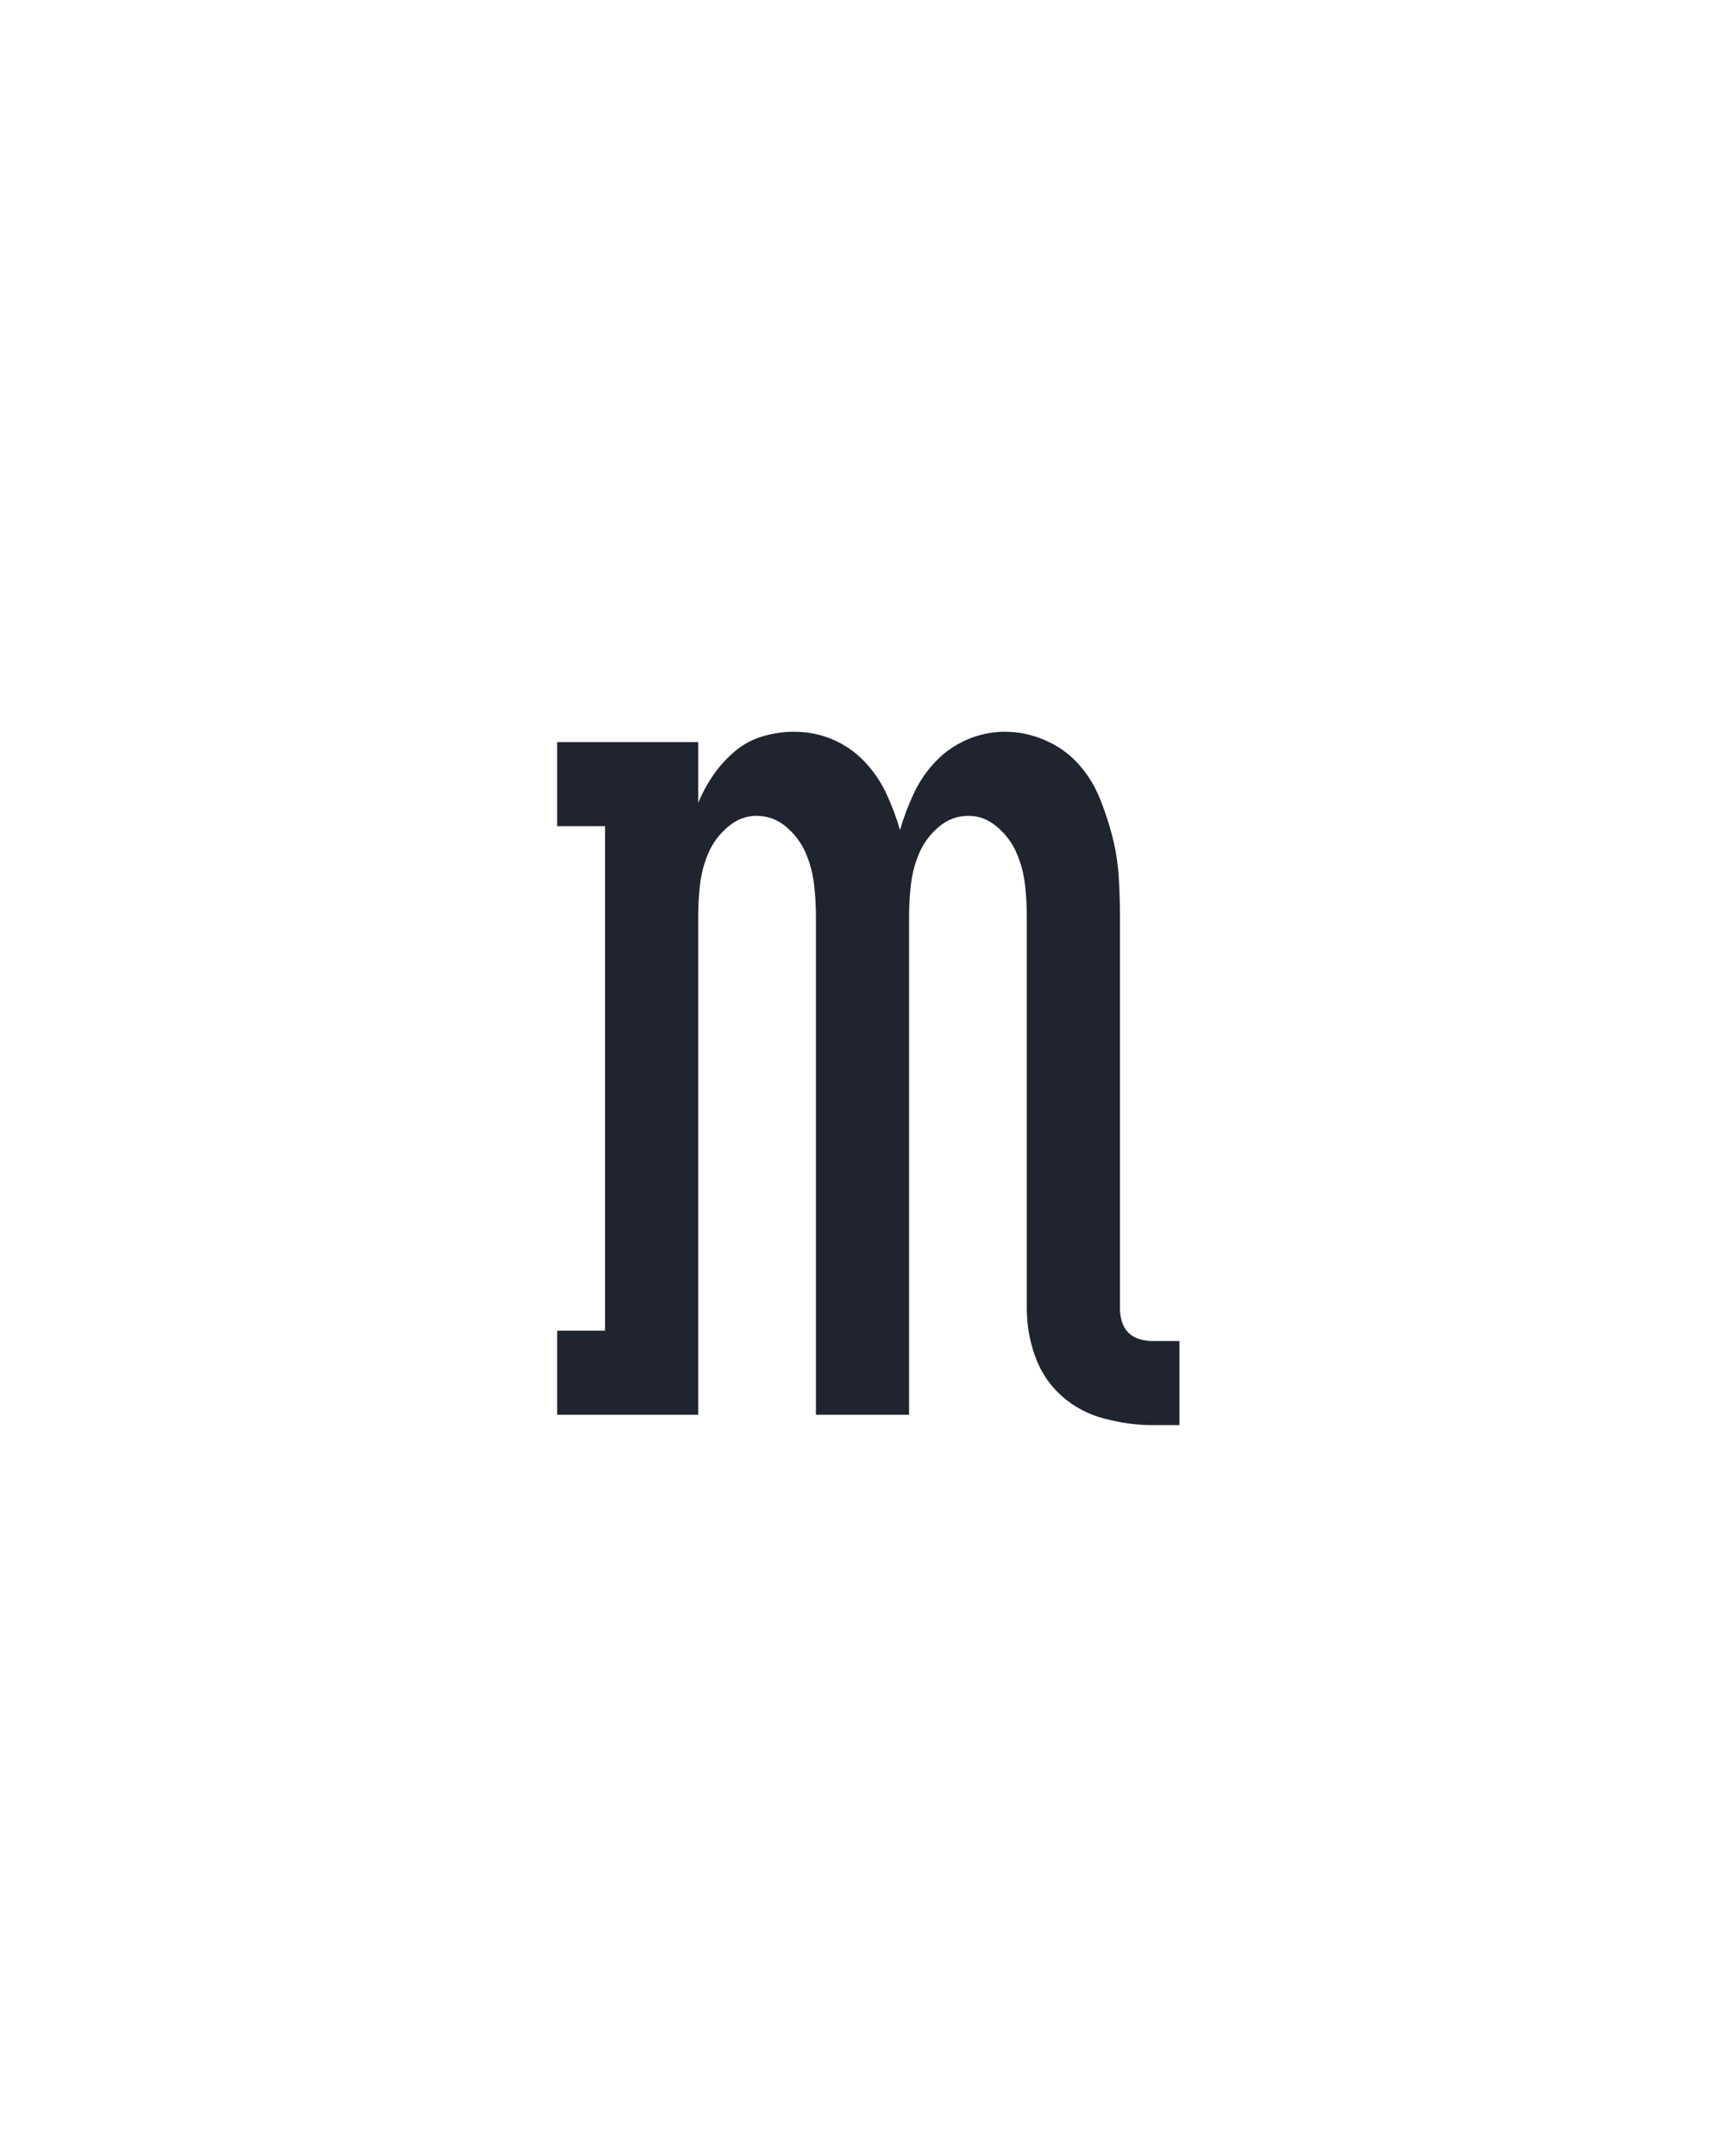 <?xml version="1.0" encoding="UTF-8" standalone="no"?>
<svg height="160" viewBox="0 0 128 160" width="128" xmlns="http://www.w3.org/2000/svg">
<defs>
<path d="M 495 8 L 474 8 Q 456 8 437 3 Q 418 -2 404 -14.5 Q 390 -27 383.5 -45 Q 377 -63 377 -82 L 377 -385 Q 377 -398 375.5 -410.5 Q 374 -423 369 -434.5 Q 364 -446 354 -454.5 Q 344 -463 332 -463 Q 319 -463 309 -454.5 Q 299 -446 294 -434.5 Q 289 -423 287.5 -410.5 Q 286 -398 286 -385 L 286 0 L 214 0 L 214 -385 Q 214 -398 212.5 -410.5 Q 211 -423 206 -434.5 Q 201 -446 191 -454.5 Q 181 -463 168 -463 Q 156 -463 146 -454.5 Q 136 -446 131 -434.5 Q 126 -423 124.5 -410.5 Q 123 -398 123 -385 L 123 0 L 14 0 L 14 -65 L 51 -65 L 51 -455 L 14 -455 L 14 -520 L 123 -520 L 123 -473 Q 128 -485 135 -495 Q 142 -505 151.5 -513 Q 161 -521 173 -524.5 Q 185 -528 197 -528 Q 213 -528 227 -522 Q 241 -516 251.5 -505 Q 262 -494 268.5 -480 Q 275 -466 279 -452 Q 283 -466 289.5 -480 Q 296 -494 306.5 -505 Q 317 -516 331 -522 Q 345 -528 360 -528 Q 376 -528 391 -521.5 Q 406 -515 416.5 -503.5 Q 427 -492 433 -477.5 Q 439 -463 443 -447.5 Q 447 -432 448 -416.5 Q 449 -401 449 -385 L 449 -82 Q 449 -77 450.5 -72 Q 452 -67 455.5 -63.5 Q 459 -60 464 -58.5 Q 469 -57 474 -57 L 495 -57 Z " id="path1"/>
</defs>
<g>
<g data-source-text="m" fill="#20242e" transform="translate(40 104.992) rotate(0) scale(0.096)">
<use href="#path1" transform="translate(0 0)"/>
</g>
</g>
</svg>